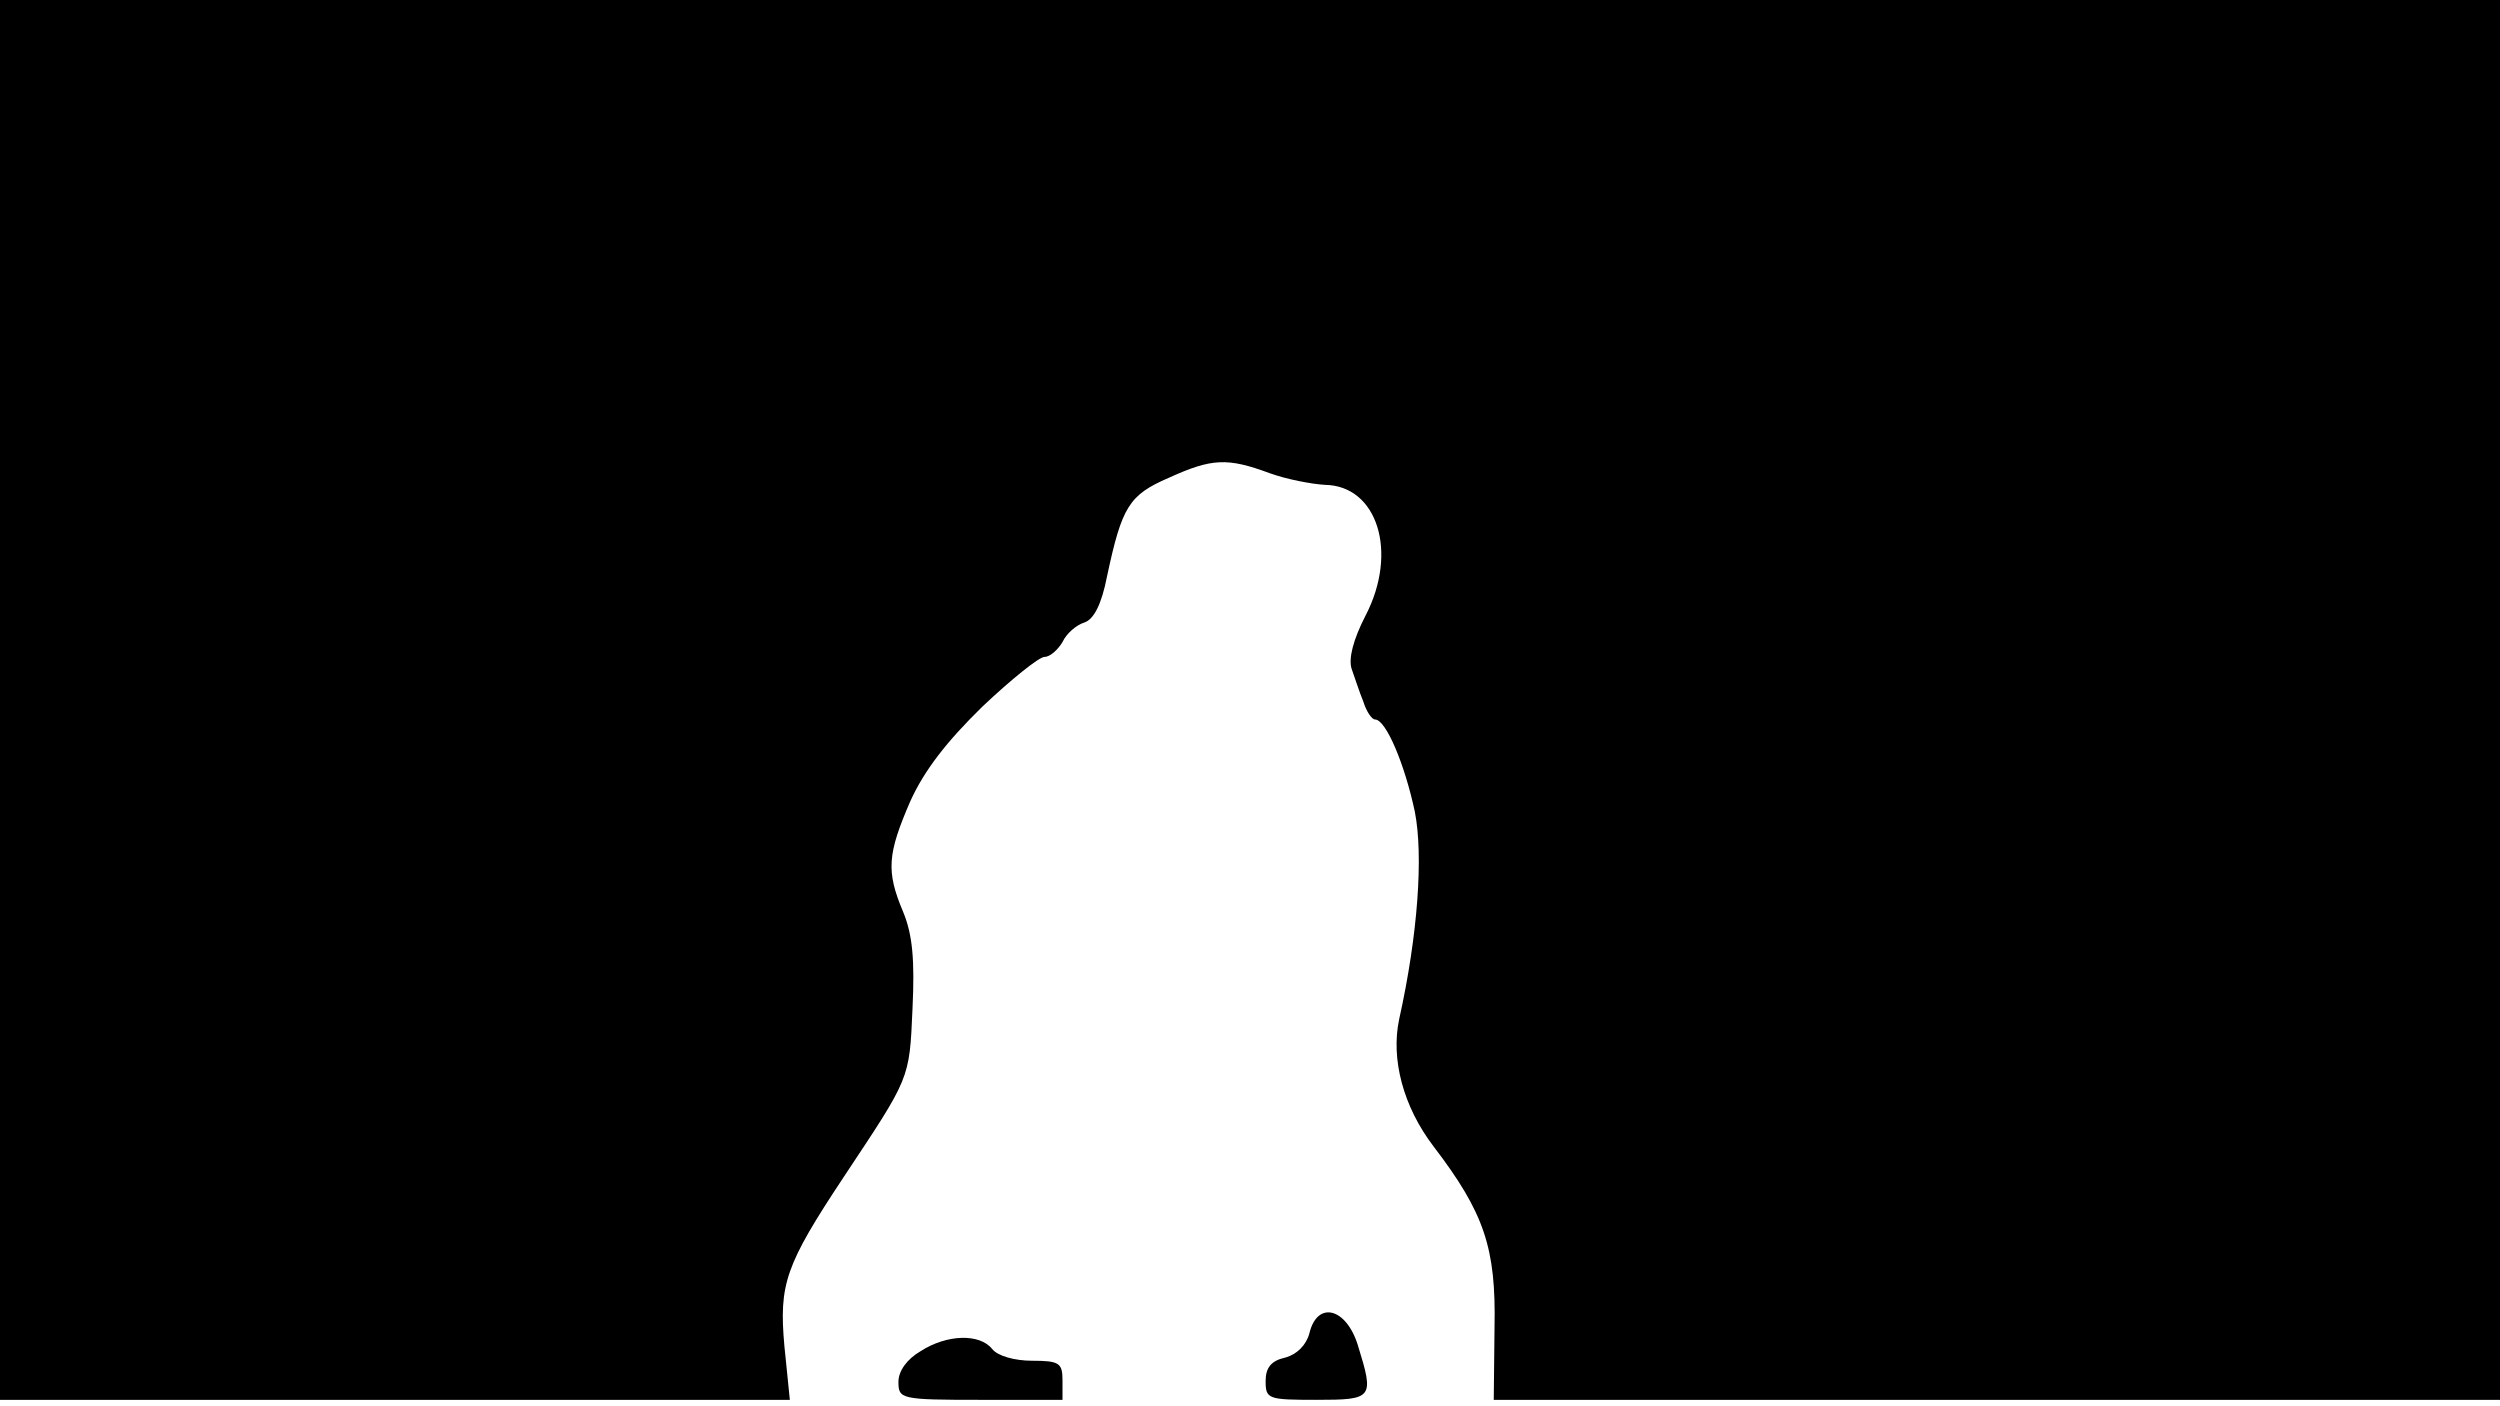 <svg version="1.0" xmlns="http://www.w3.org/2000/svg"
 width="668px" style="transform:scale(1,1.001);" height="375.75px" viewBox="0 0 320 180"
 preserveAspectRatio="xMidYMid meet">
<g transform="translate(0,180) scale(0.1,-0.1)"
fill="#000000" stroke="none">
<path d="M0 905 l0 -895 506 0 505 0 -7 69 c-7 79 1 103 76 216 85 128 84 124 88 215 3
63 0 95 -12 124 -22 52 -20 74 9 141 18 40 47 77 92 121 37 35 73 64 80 64 7
0 17 9 23 19 5 11 18 22 28 25 12 4 22 23 29 59 19 89 28 104 79 126 55 25 75
26 129 6 22 -8 54 -14 71 -15 67 -1 94 -86 52 -167 -16 -31 -22 -55 -18 -68 4
-11 10 -30 15 -42 4 -13 11 -23 15 -23 14 0 38 -57 51 -118 11 -56 4 -157 -20
-265 -11 -51 5 -112 44 -163 65 -85 80 -130 78 -231 l-1 -93 644 0 644 0 0
895 0 895 -1600 0 -1600 0 0 -895z"/>
<path d="M1676 95 c-4 -15 -16 -27 -31 -31 -18 -4 -25 -13 -25 -30 0 -23 3 -24 65 -24
73 0 74 2 53 70 -15 48 -52 57 -62 15z"/>
<path d="M1178 72 c-17 -10 -28 -25 -28 -39 0 -22 3 -23 105 -23 l105 0 0 25 c0 22 -4
25 -39 25 -22 0 -44 6 -51 15 -16 20 -58 19 -92 -3z"/>
</g>
</svg>
